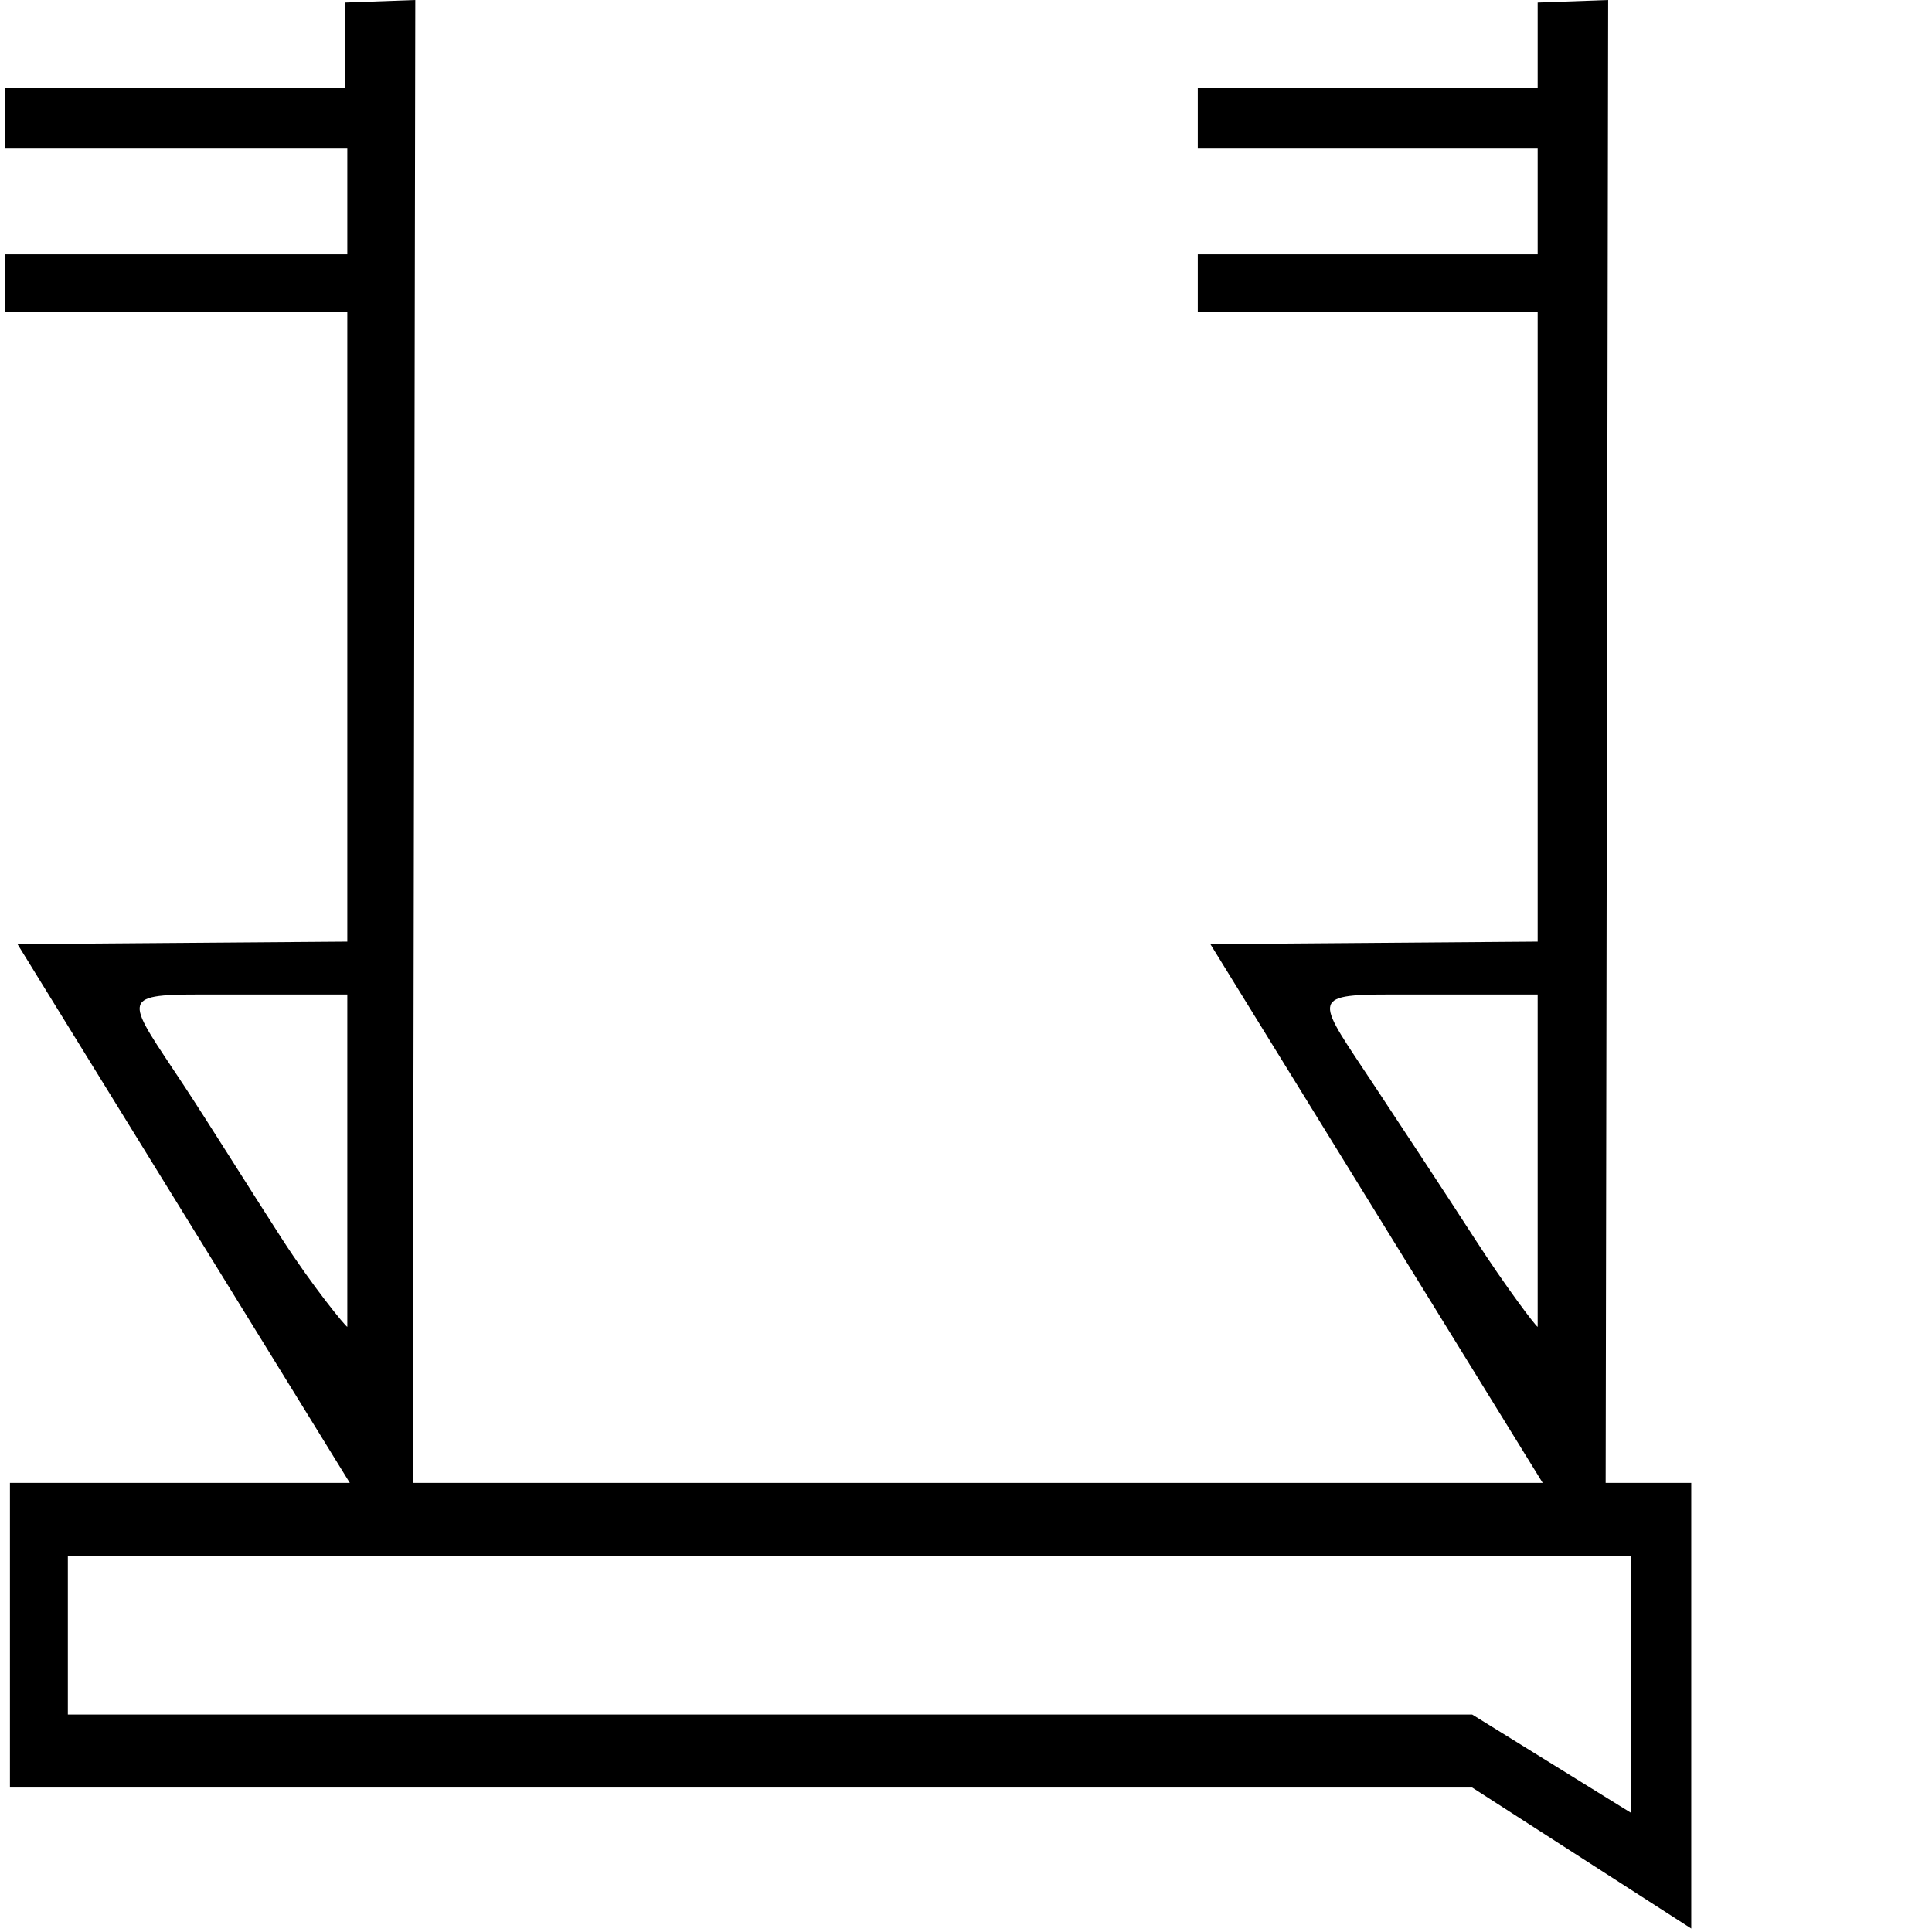 <?xml version="1.0" encoding="UTF-8" standalone="no"?>
<svg
   xmlns:dc="http://purl.org/dc/elements/1.1/"
   xmlns:cc="http://creativecommons.org/ns#"
   xmlns:rdf="http://www.w3.org/1999/02/22-rdf-syntax-ns#"
   xmlns:svg="http://www.w3.org/2000/svg"
   xmlns="http://www.w3.org/2000/svg"
   xmlns:sodipodi="http://sodipodi.sourceforge.net/DTD/sodipodi-0.dtd"
   xmlns:inkscape="http://www.inkscape.org/namespaces/inkscape"
   width="1800"
   height="1800"
   id="svg4139"
   sodipodi:version="0.32"
   inkscape:version="0.46"
   sodipodi:docname="D63B.svg"
   inkscape:output_extension="org.inkscape.output.svg.inkscape"
   version="1.0">
  <defs
     id="defs4144">
    <inkscape:perspective
       sodipodi:type="inkscape:persp3d"
       inkscape:vp_x="0 : 2.76 : 1"
       inkscape:vp_y="0 : 1000 : 0"
       inkscape:vp_z="17.959988 : 2.76 : 1"
       inkscape:persp3d-origin="8.9799938 : 1.84 : 1"
       id="perspective4148" />
  </defs>
  <sodipodi:namedview
     inkscape:window-height="708"
     inkscape:window-width="1024"
     inkscape:pageshadow="2"
     inkscape:pageopacity="0.0"
     guidetolerance="10.0"
     gridtolerance="10.0"
     objecttolerance="10.0"
     borderopacity="1.0"
     bordercolor="#666666"
     pagecolor="#ffffff"
     id="base"
     showgrid="true"
     inkscape:zoom="0.25777778"
     inkscape:cx="900"
     inkscape:cy="900"
     inkscape:window-x="1280"
     inkscape:window-y="22"
     inkscape:current-layer="svg4139" />
  <path
     style="fill:#000000;stroke:none"
     d="M 386.911,0 L 321.232,2.346 L 321.232,82.098 L 4.567,82.098 L 4.567,138.394 L 323.578,138.394 L 323.578,236.913 L 4.567,236.913 L 4.567,290.863 L 323.578,290.863 L 323.578,877.28 L 16.295,879.626 L 325.924,1381.599 L 9.258,1381.599 L 9.258,1665.425 L 1371.623,1665.425 L 1575.696,1796.782 L 1575.696,1381.599 L 1495.943,1381.599 L 1498.289,0 L 1432.61,2.346 L 1432.61,82.098 L 1115.945,82.098 L 1115.945,138.394 L 1432.61,138.394 L 1432.61,236.913 L 1115.945,236.913 L 1115.945,290.863 L 1432.61,290.863 L 1432.61,877.28 L 1127.673,879.626 L 1437.302,1381.599 L 384.565,1381.599 L 386.911,0 z M 187.529,926.539 C 197.77,926.539 209.395,926.539 222.714,926.539 L 323.578,926.539 L 323.578,1236.168 C 322.083,1236.168 291.047,1198.203 262.591,1154.069 C 233.407,1108.808 192.73,1043.748 171.11,1010.983 C 118.34,931.012 109.156,926.539 187.529,926.539 z M 1296.561,926.539 C 1306.802,926.539 1318.428,926.539 1331.746,926.539 L 1432.61,926.539 L 1432.61,1236.168 C 1431.115,1236.168 1402.425,1198.203 1373.968,1154.069 C 1344.785,1108.808 1301.762,1043.748 1280.142,1010.983 C 1227.372,931.012 1218.188,926.539 1296.561,926.539 z M 63.209,1449.623 L 1519.4,1449.623 L 1519.4,1688.881 L 1371.623,1597.4 L 63.209,1597.4 L 63.209,1449.623 z"
     id="path4141"
     sodipodi:nodetypes="ccccccccccccccccccccccccccccccccccccccsscccccssccccccc" />
</svg>
